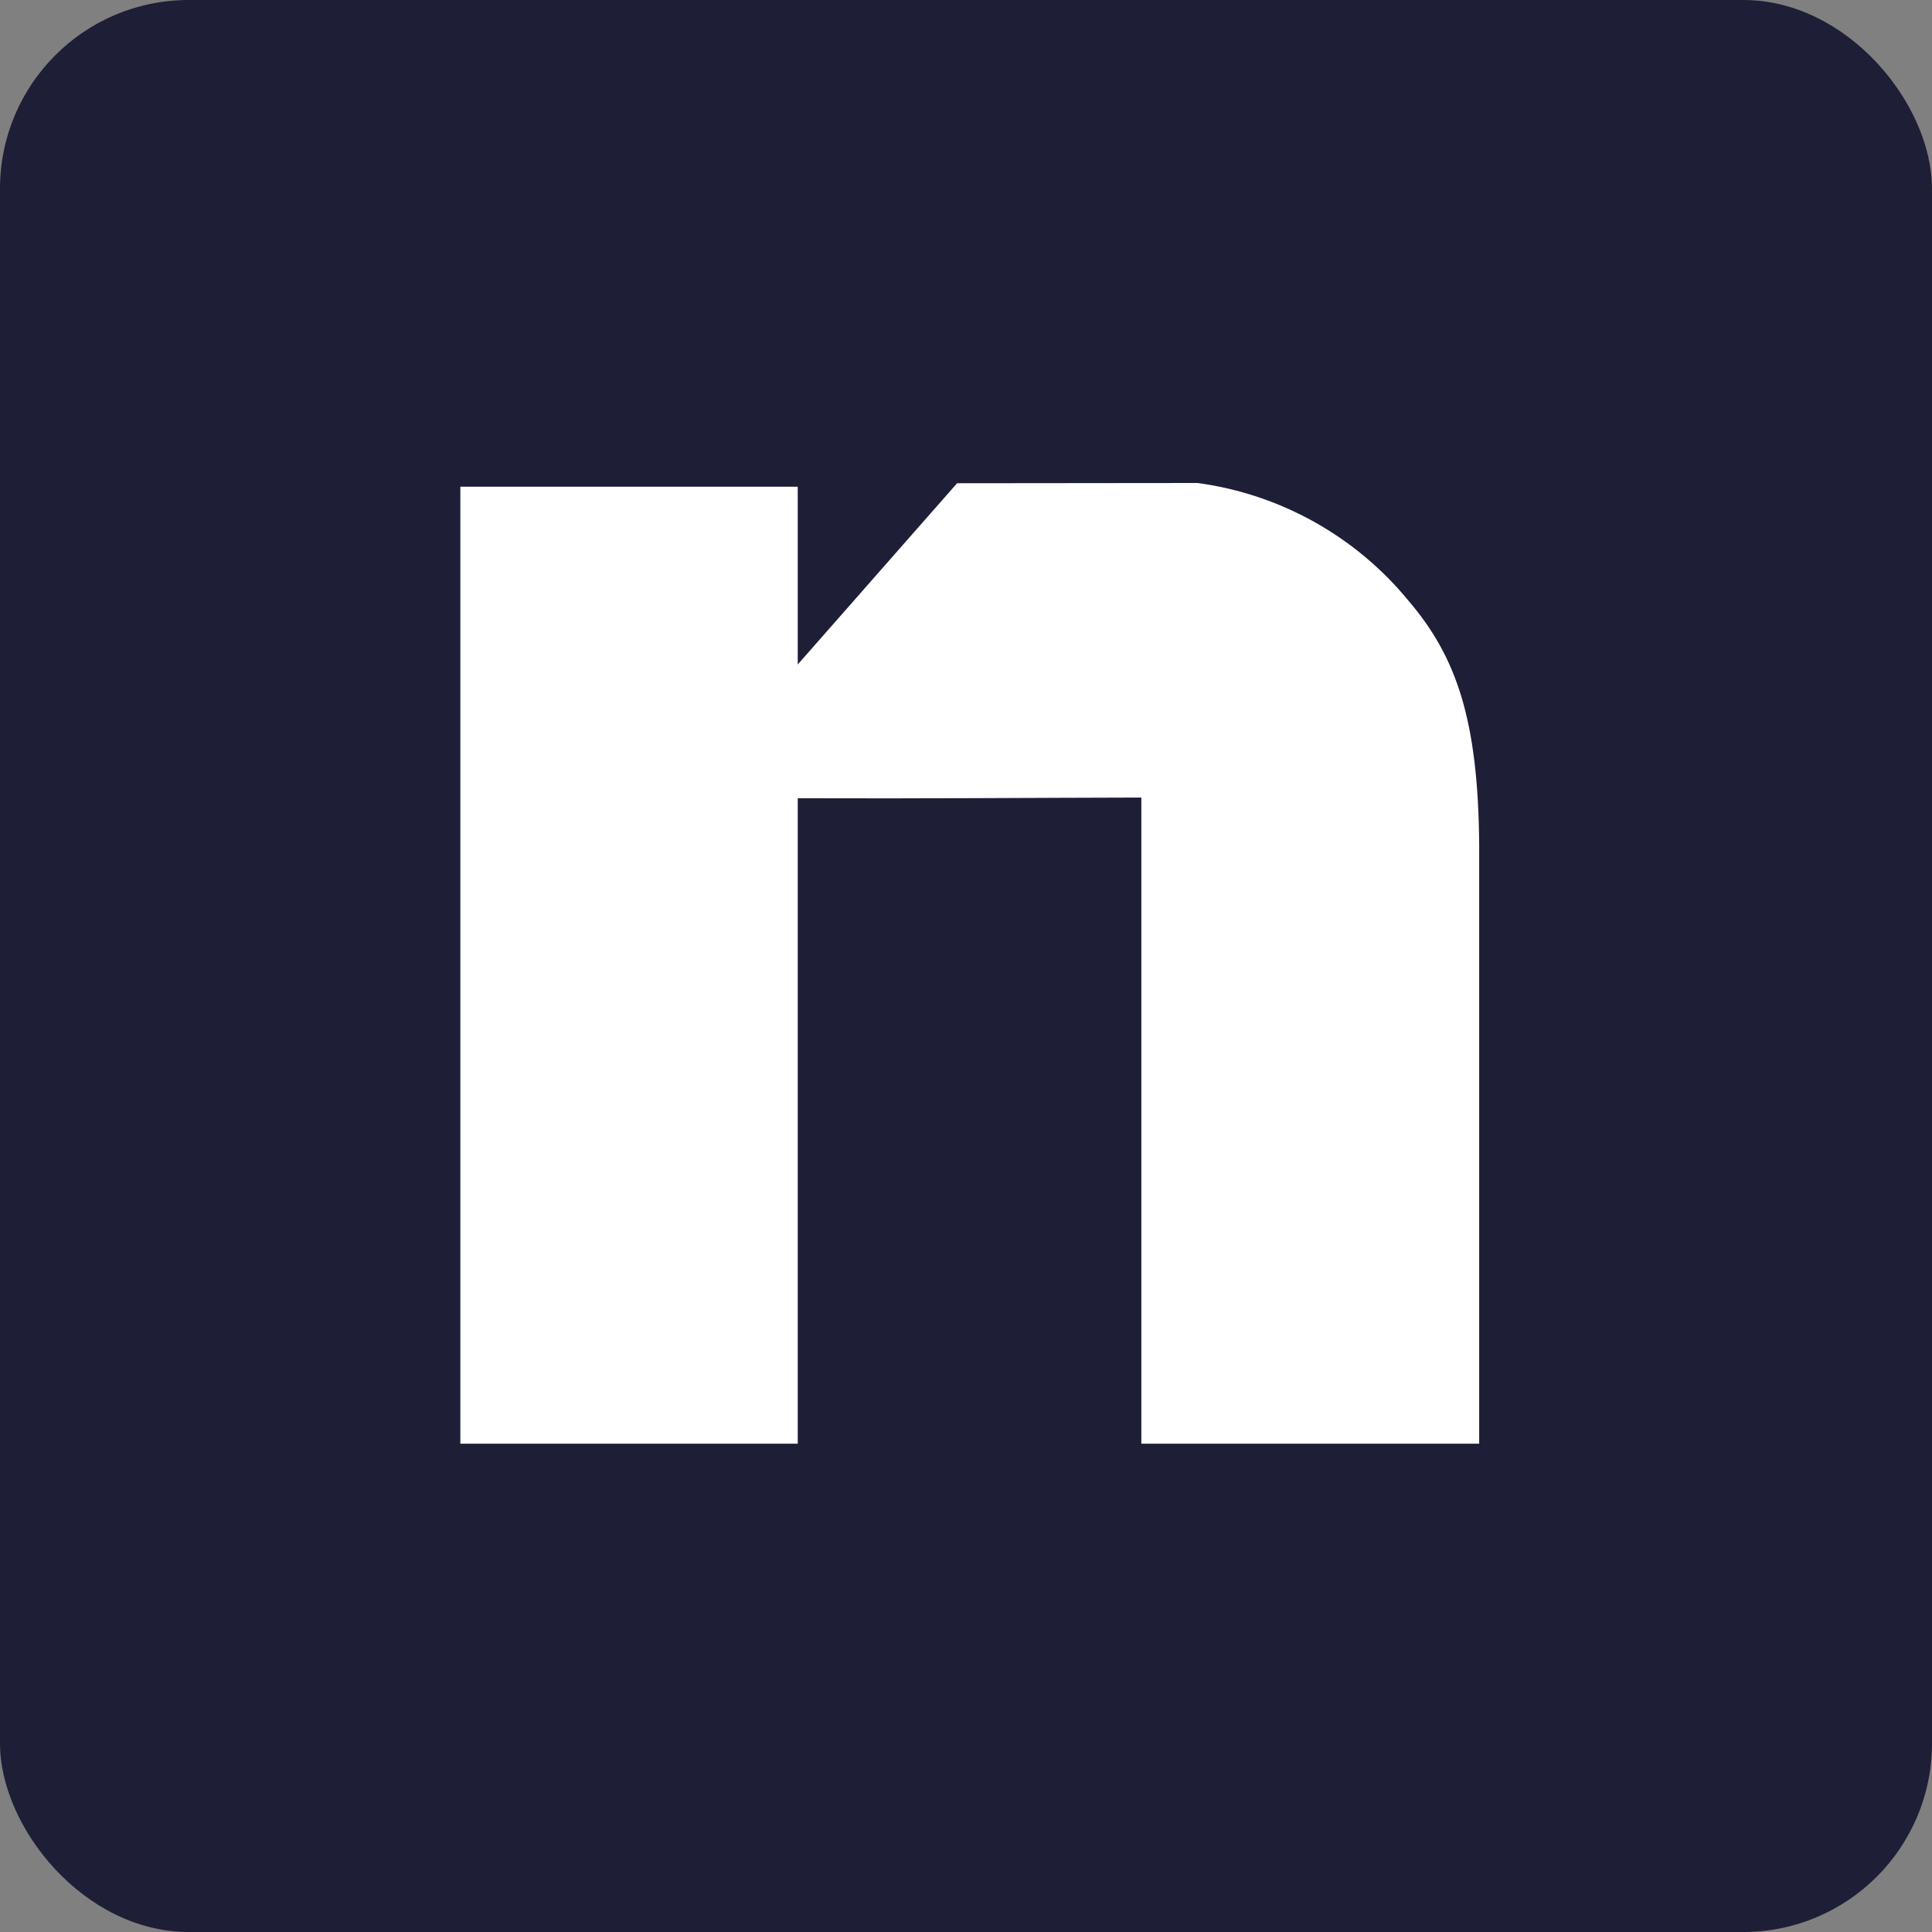 <svg width="256" height="256" title="ngrok" viewBox="0 0 256 256" fill="none" xmlns="http://www.w3.org/2000/svg">
<rect x="0" y="0" width="256" height="256" fill="#808080" stroke="none"/>
<rect width="256" height="256" rx="25" fill="#1F1E37"/>
<path d="M126.819 64.031L105.705 88.048V64.489H61V191.3H105.705V105.771C122.419 105.832 136.964 105.71 151.234 105.68V191.3H196V112.005C195.878 95.29 192.944 86.979 186.619 79.584C179.611 71.049 169.634 65.481 158.69 64L126.819 64.031Z" fill="white"/>
</svg>
